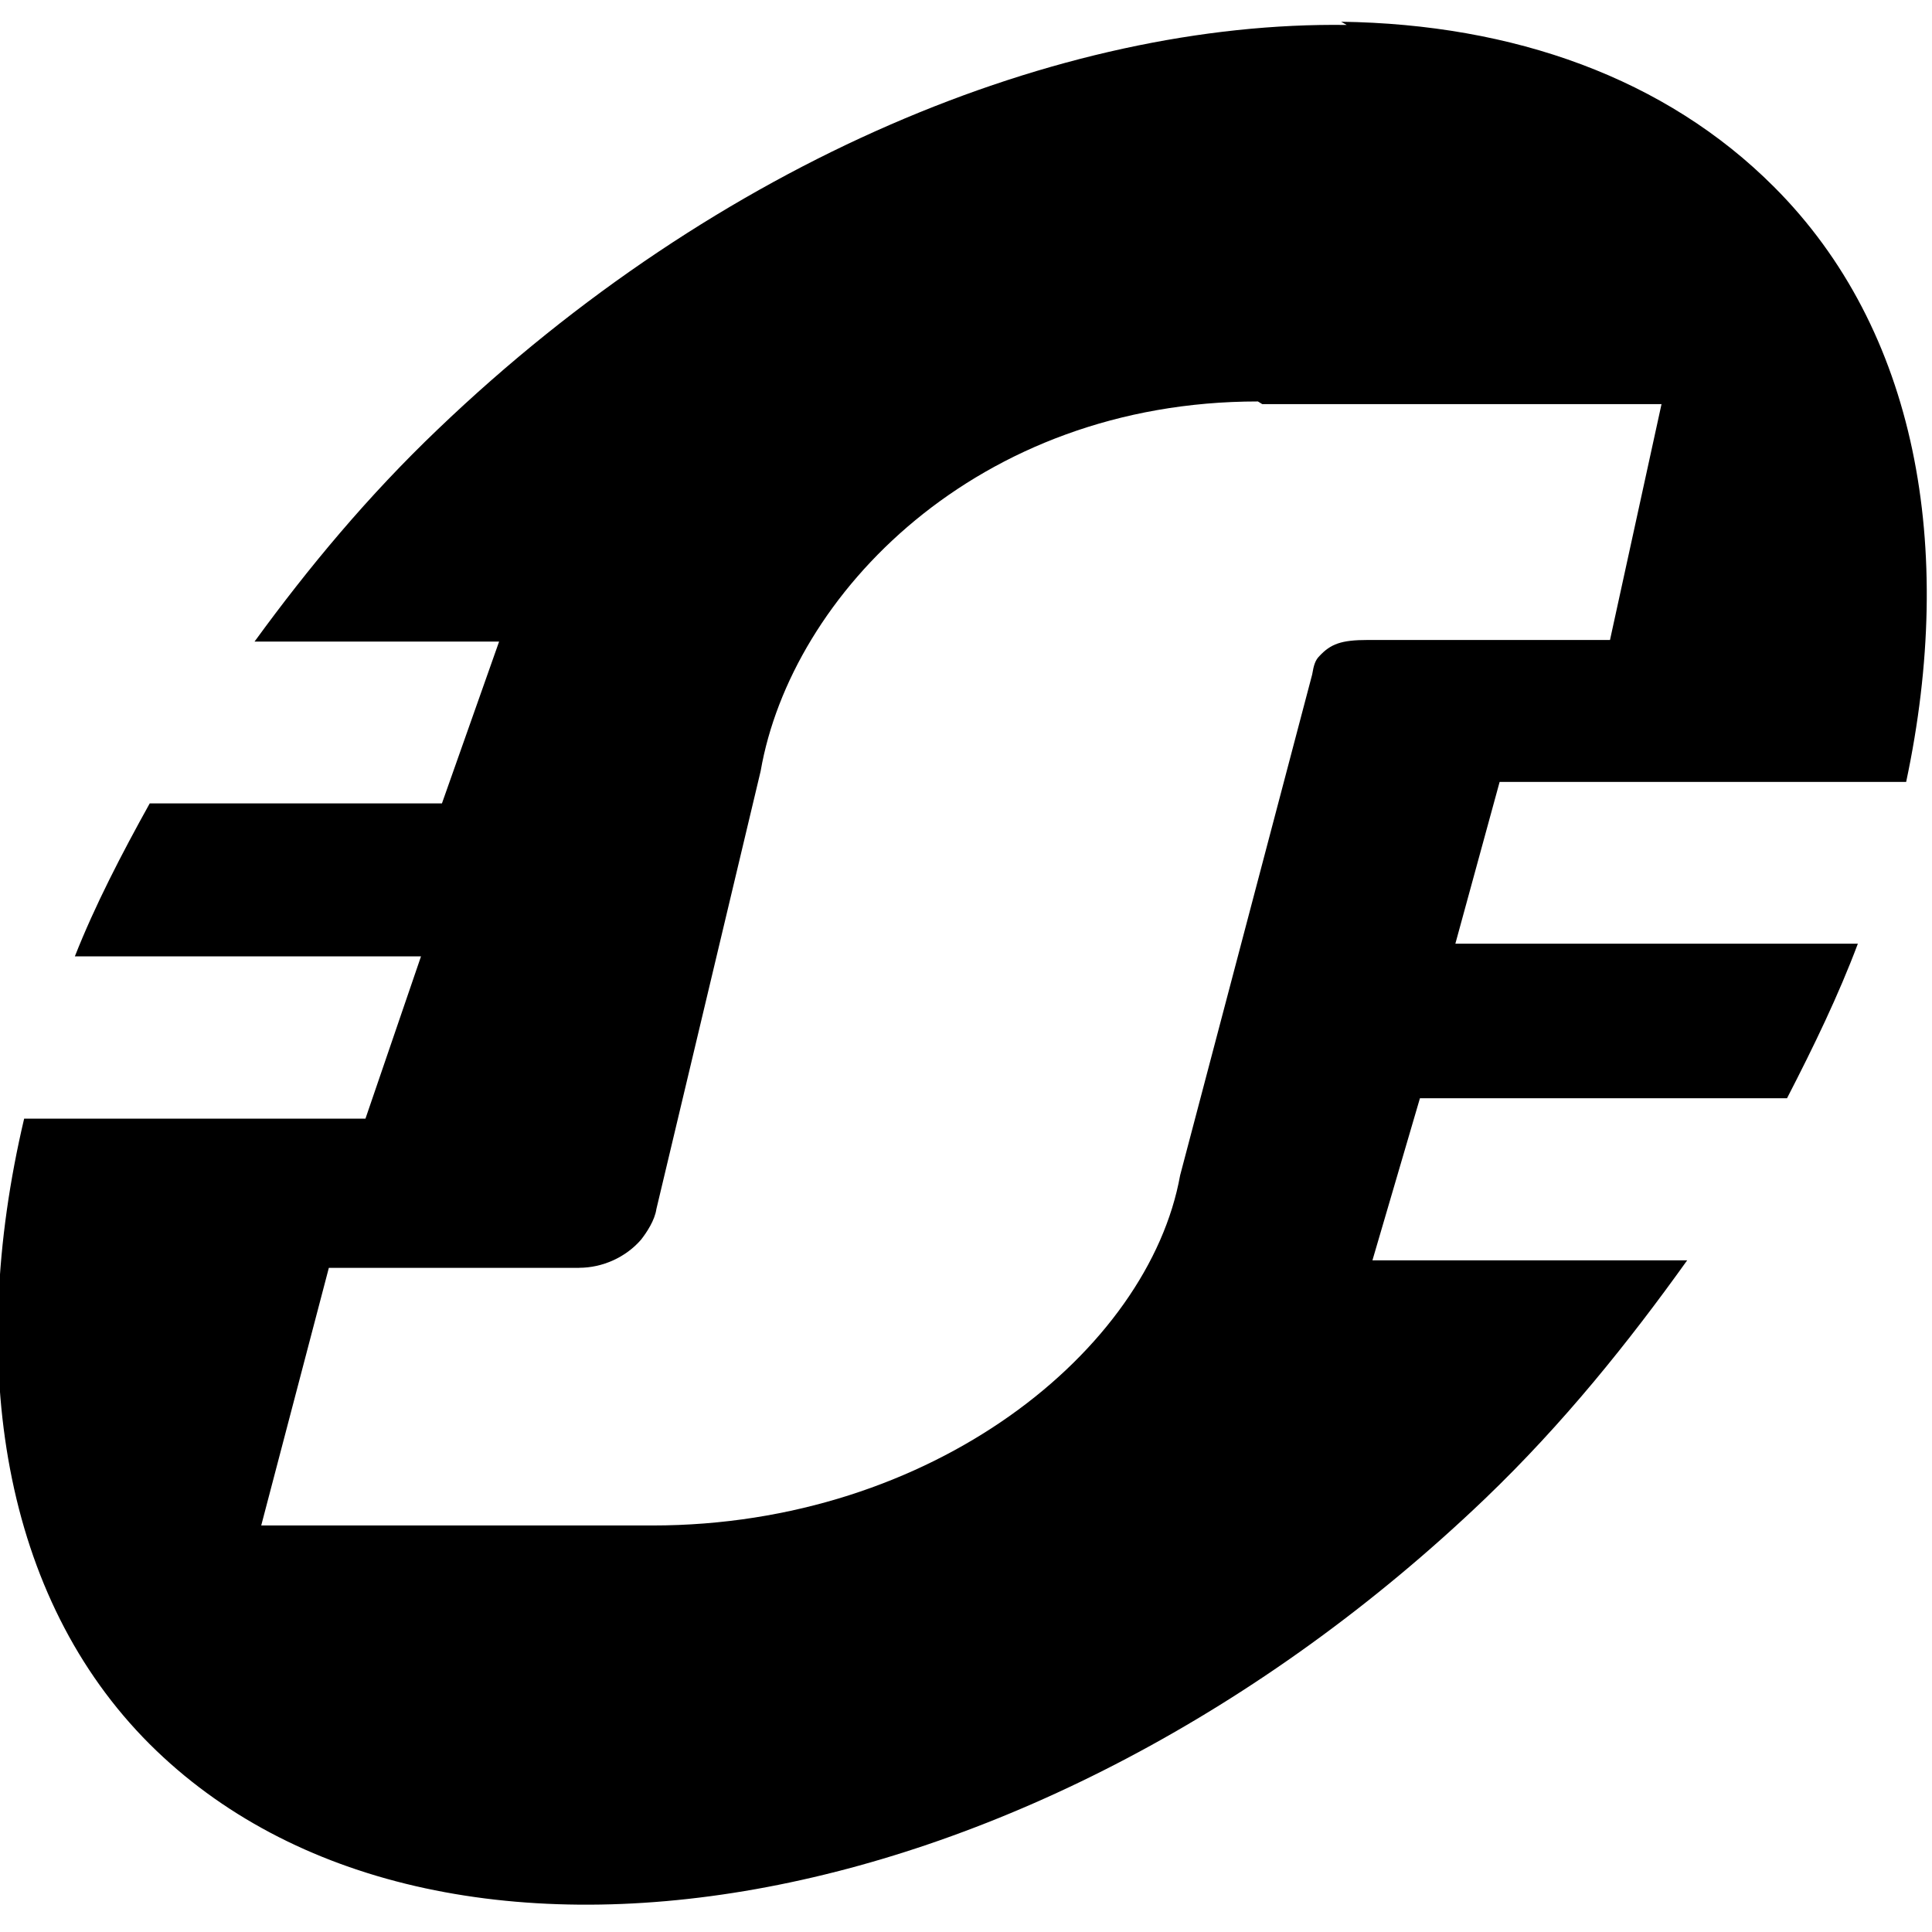 <svg viewBox="0 0 24 24" xmlns="http://www.w3.org/2000/svg"><path d="M16.73.31C13.17.26 8.93 1.99 5.442 5.33c-.87.83-1.61 1.72-2.28 2.64H6.2l-.71 2.01H1.86c-.35.63-.68 1.266-.93 1.9h4.3l-.69 2.016H.3c-.724 3.07-.262 5.95 1.559 7.77 3.54 3.53 11.01 2.29 16.59-3.05 .97-.93 1.78-1.94 2.51-2.96h-3.91l.59-2.013h4.56c.33-.64.64-1.28.88-1.92h-5l.55-2.01h5.05c.62-2.917.13-5.62-1.64-7.39C20.69.97 18.8.3 16.66.27Zm-1.05 4.71h4.96L20 7.95h-3.01c-.33 0-.46.05-.6.2 -.05.05-.07.11-.09.23l-1.64 6.22c-.39 2.17-3.07 4.35-6.555 4.35h-4.86l.84-3.2h3.11l-.001-.001c.29 0 .58-.13.77-.35 .07-.09.17-.24.19-.38l1.295-5.44c.38-2.19 2.686-4.592 6.177-4.592Z"/></svg>